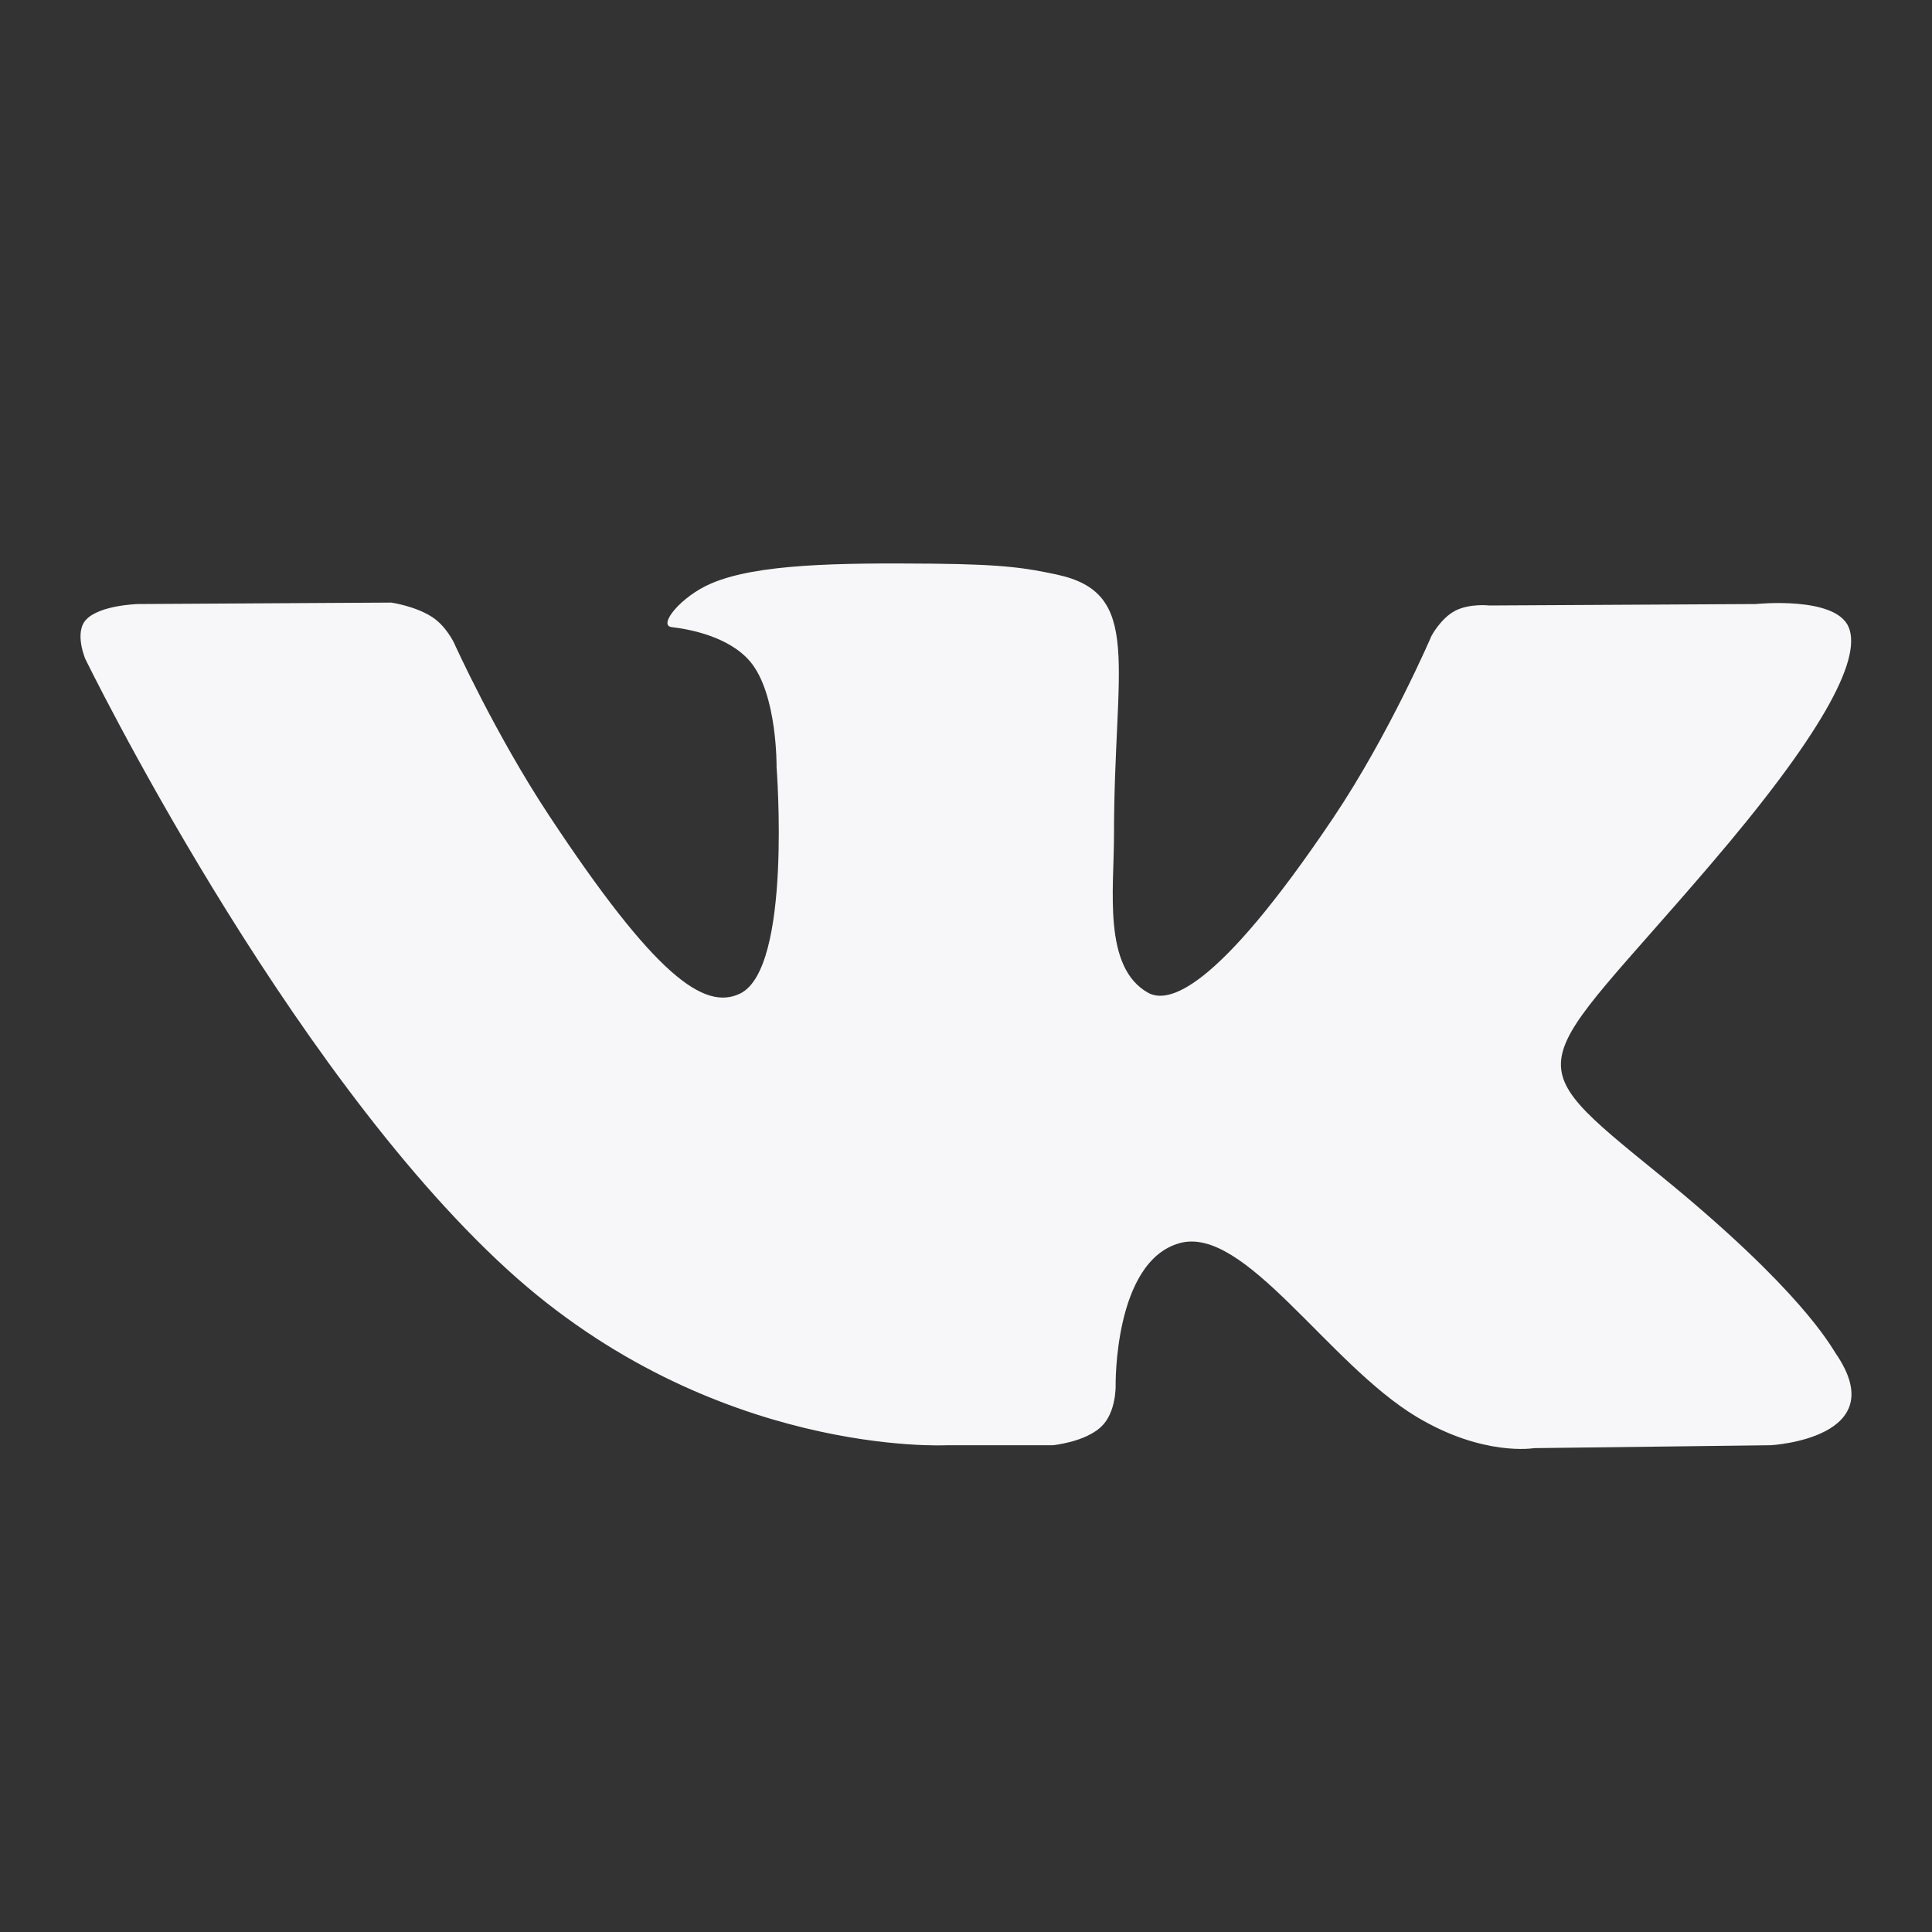 <svg width="20" height="20" viewBox="0 0 20 20" fill="none" xmlns="http://www.w3.org/2000/svg">
<rect x="0" y="0" width="20" height="20" fill="#333333" stroke="none"/>
<g id="social/vk">
<path id="Shape" fill-rule="evenodd" clip-rule="evenodd" d="M10.899 14.961C10.899 14.961 11.23 14.929 11.399 14.77C11.555 14.623 11.549 14.348 11.549 14.348C11.549 14.348 11.528 13.059 12.211 12.869C12.883 12.682 13.747 14.115 14.663 14.666C15.355 15.082 15.881 14.991 15.881 14.991L18.33 14.961C18.33 14.961 19.61 14.892 19.003 14.01C18.953 13.937 18.649 13.357 17.183 12.164C15.647 10.915 15.853 11.117 17.702 8.956C18.828 7.641 19.279 6.838 19.138 6.494C19.004 6.166 18.176 6.253 18.176 6.253L15.419 6.268C15.419 6.268 15.215 6.244 15.063 6.323C14.915 6.401 14.819 6.582 14.819 6.582C14.819 6.582 14.383 7.6 13.802 8.466C12.574 10.293 12.084 10.389 11.883 10.276C11.415 10.011 11.532 9.213 11.532 8.647C11.532 6.876 11.839 6.138 10.936 5.947C10.636 5.884 10.416 5.842 9.649 5.835C8.665 5.826 7.833 5.838 7.362 6.04C7.048 6.174 6.806 6.475 6.954 6.492C7.136 6.513 7.548 6.589 7.767 6.85C8.049 7.187 8.039 7.943 8.039 7.943C8.039 7.943 8.202 10.028 7.66 10.286C7.289 10.464 6.78 10.101 5.685 8.444C5.124 7.595 4.701 6.657 4.701 6.657C4.701 6.657 4.62 6.482 4.473 6.387C4.297 6.273 4.05 6.238 4.05 6.238L1.431 6.253C1.431 6.253 1.037 6.262 0.893 6.413C0.765 6.545 0.883 6.821 0.883 6.821C0.883 6.821 2.934 11.027 5.256 13.146C7.386 15.089 9.803 14.961 9.803 14.961H10.899Z" fill="#F7F7F9"/>
</g>
</svg>
